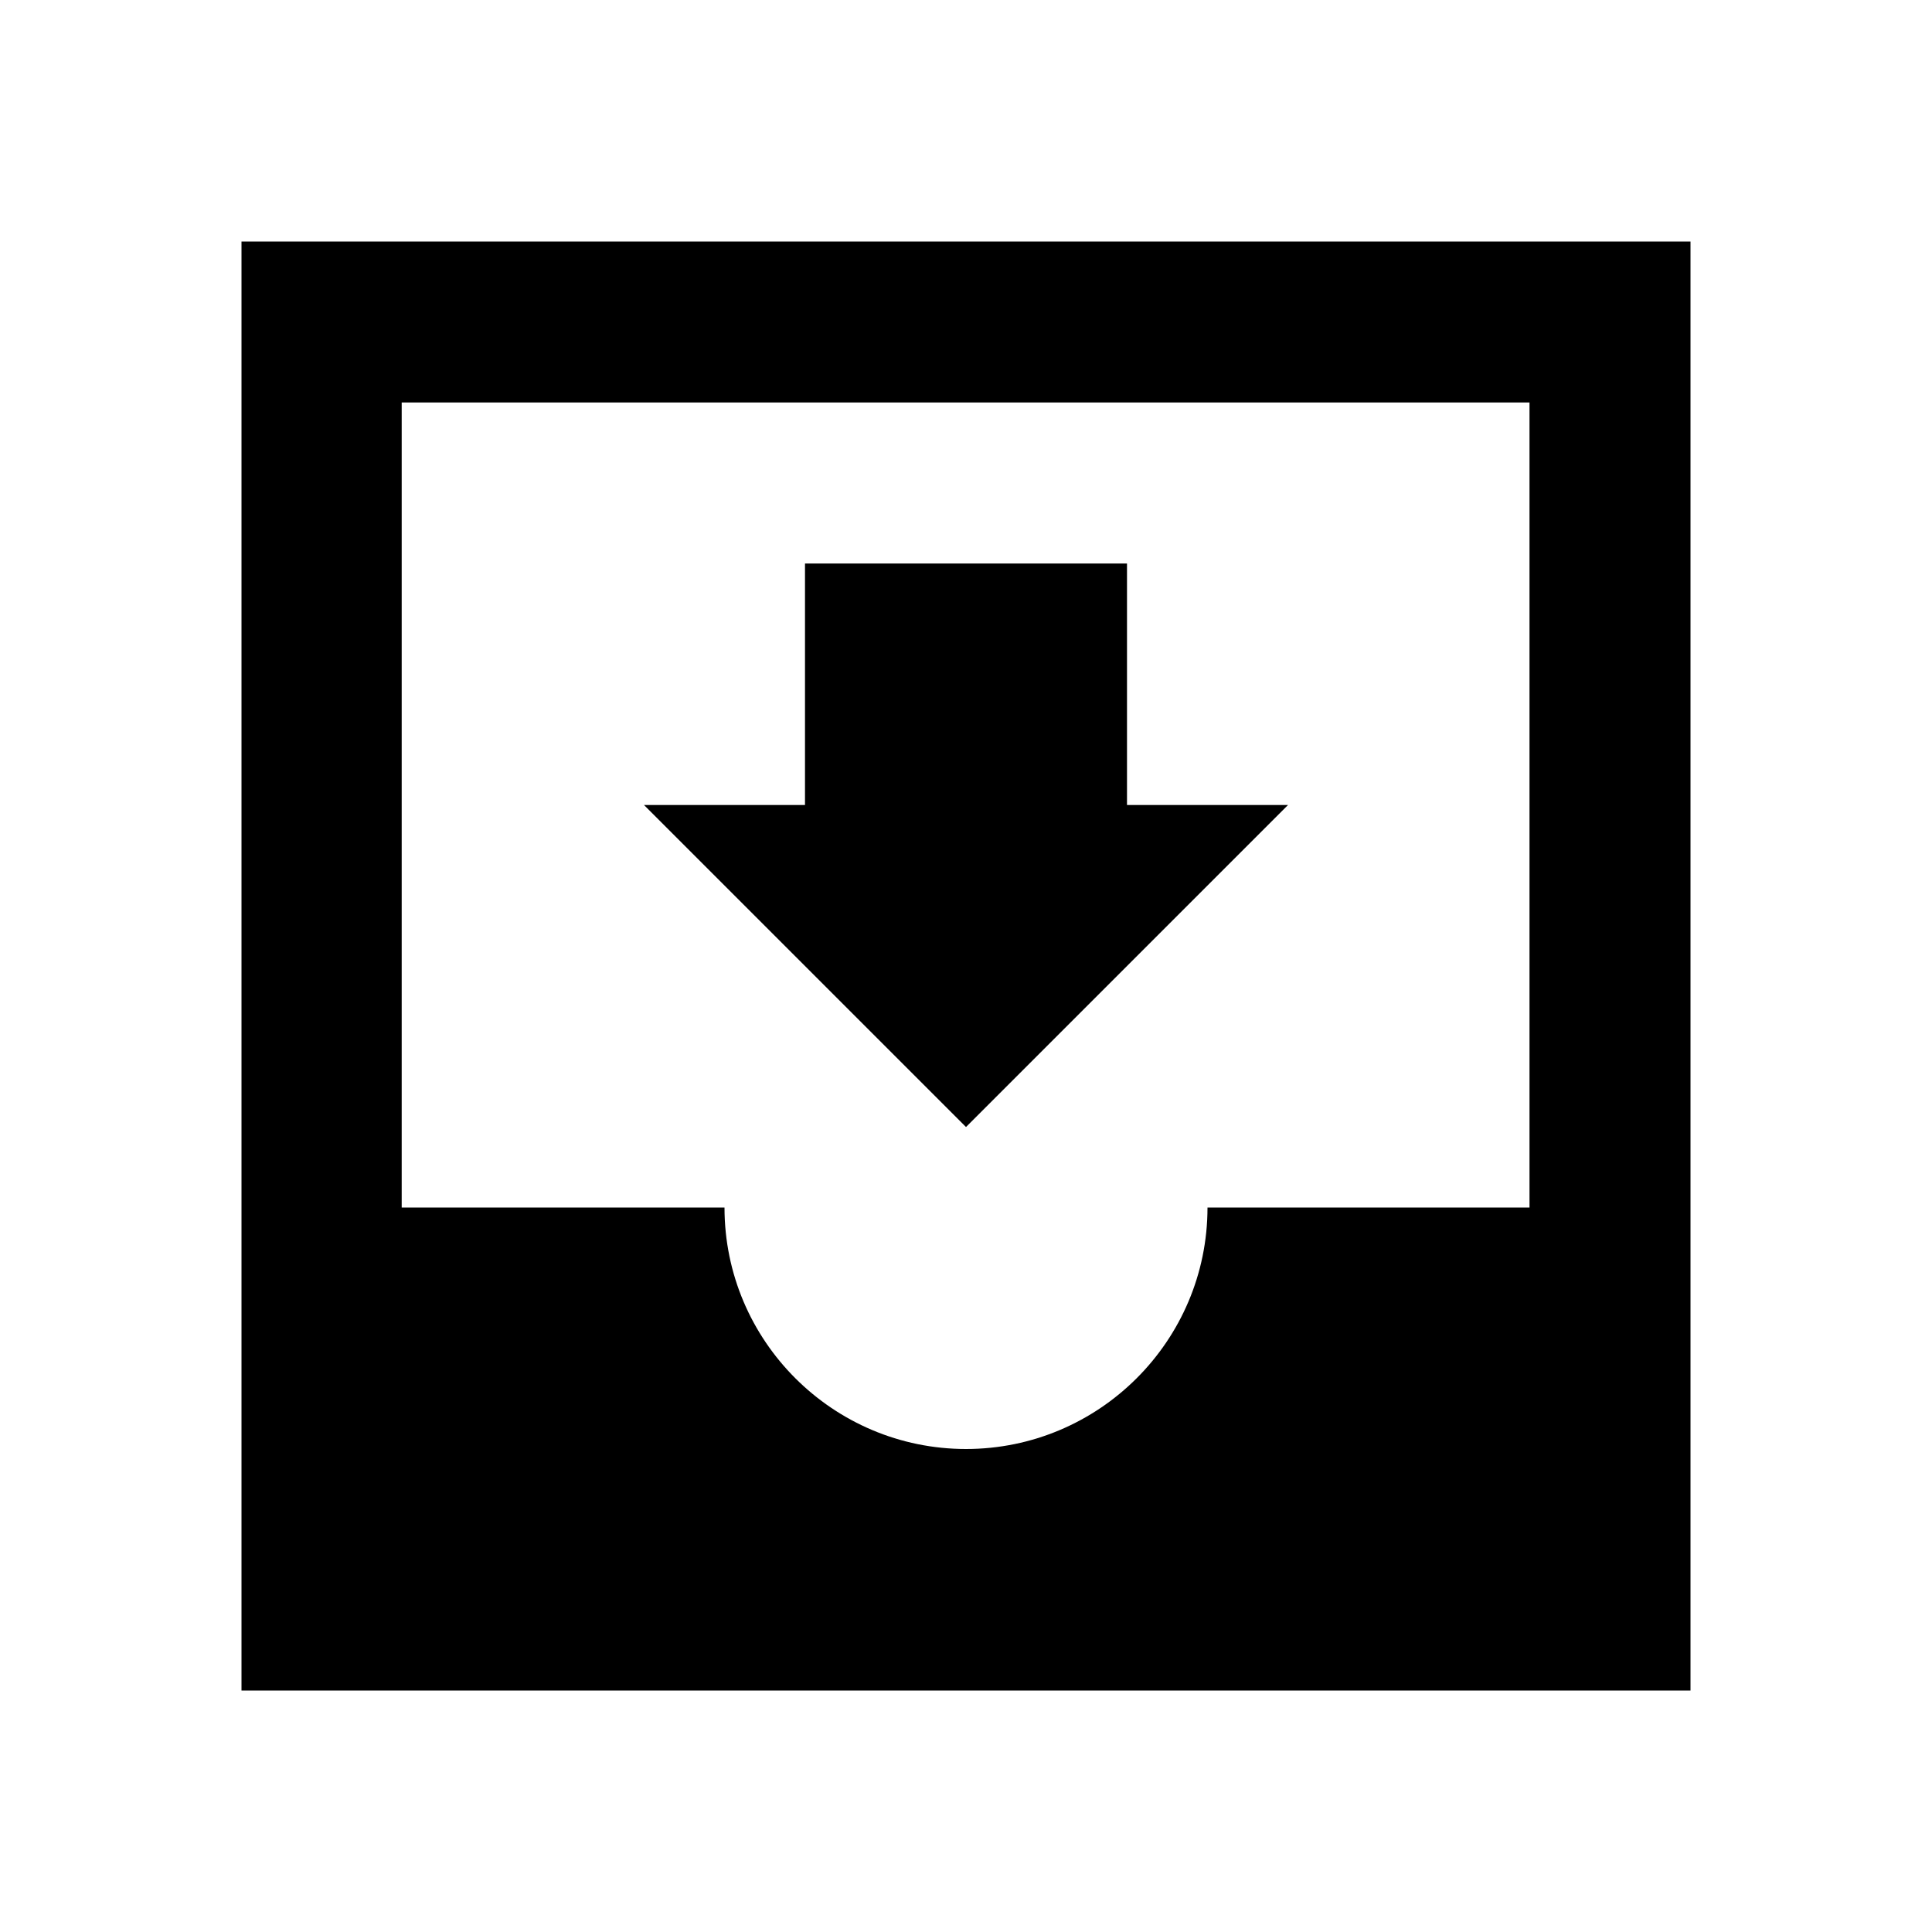 <svg xmlns="http://www.w3.org/2000/svg" width="24" height="24">
  <path fill="none" d="M0 0h24v24H0V0z"/>
  <path d="M21 3H3v18h18V3z m-2 12h-4c0 1.66-1.35 3-3 3s-3-1.34-3-3H4.99V5H19v10z m-3-5h-2V7h-4v3H8l4 4 4-4z"/>
</svg>
